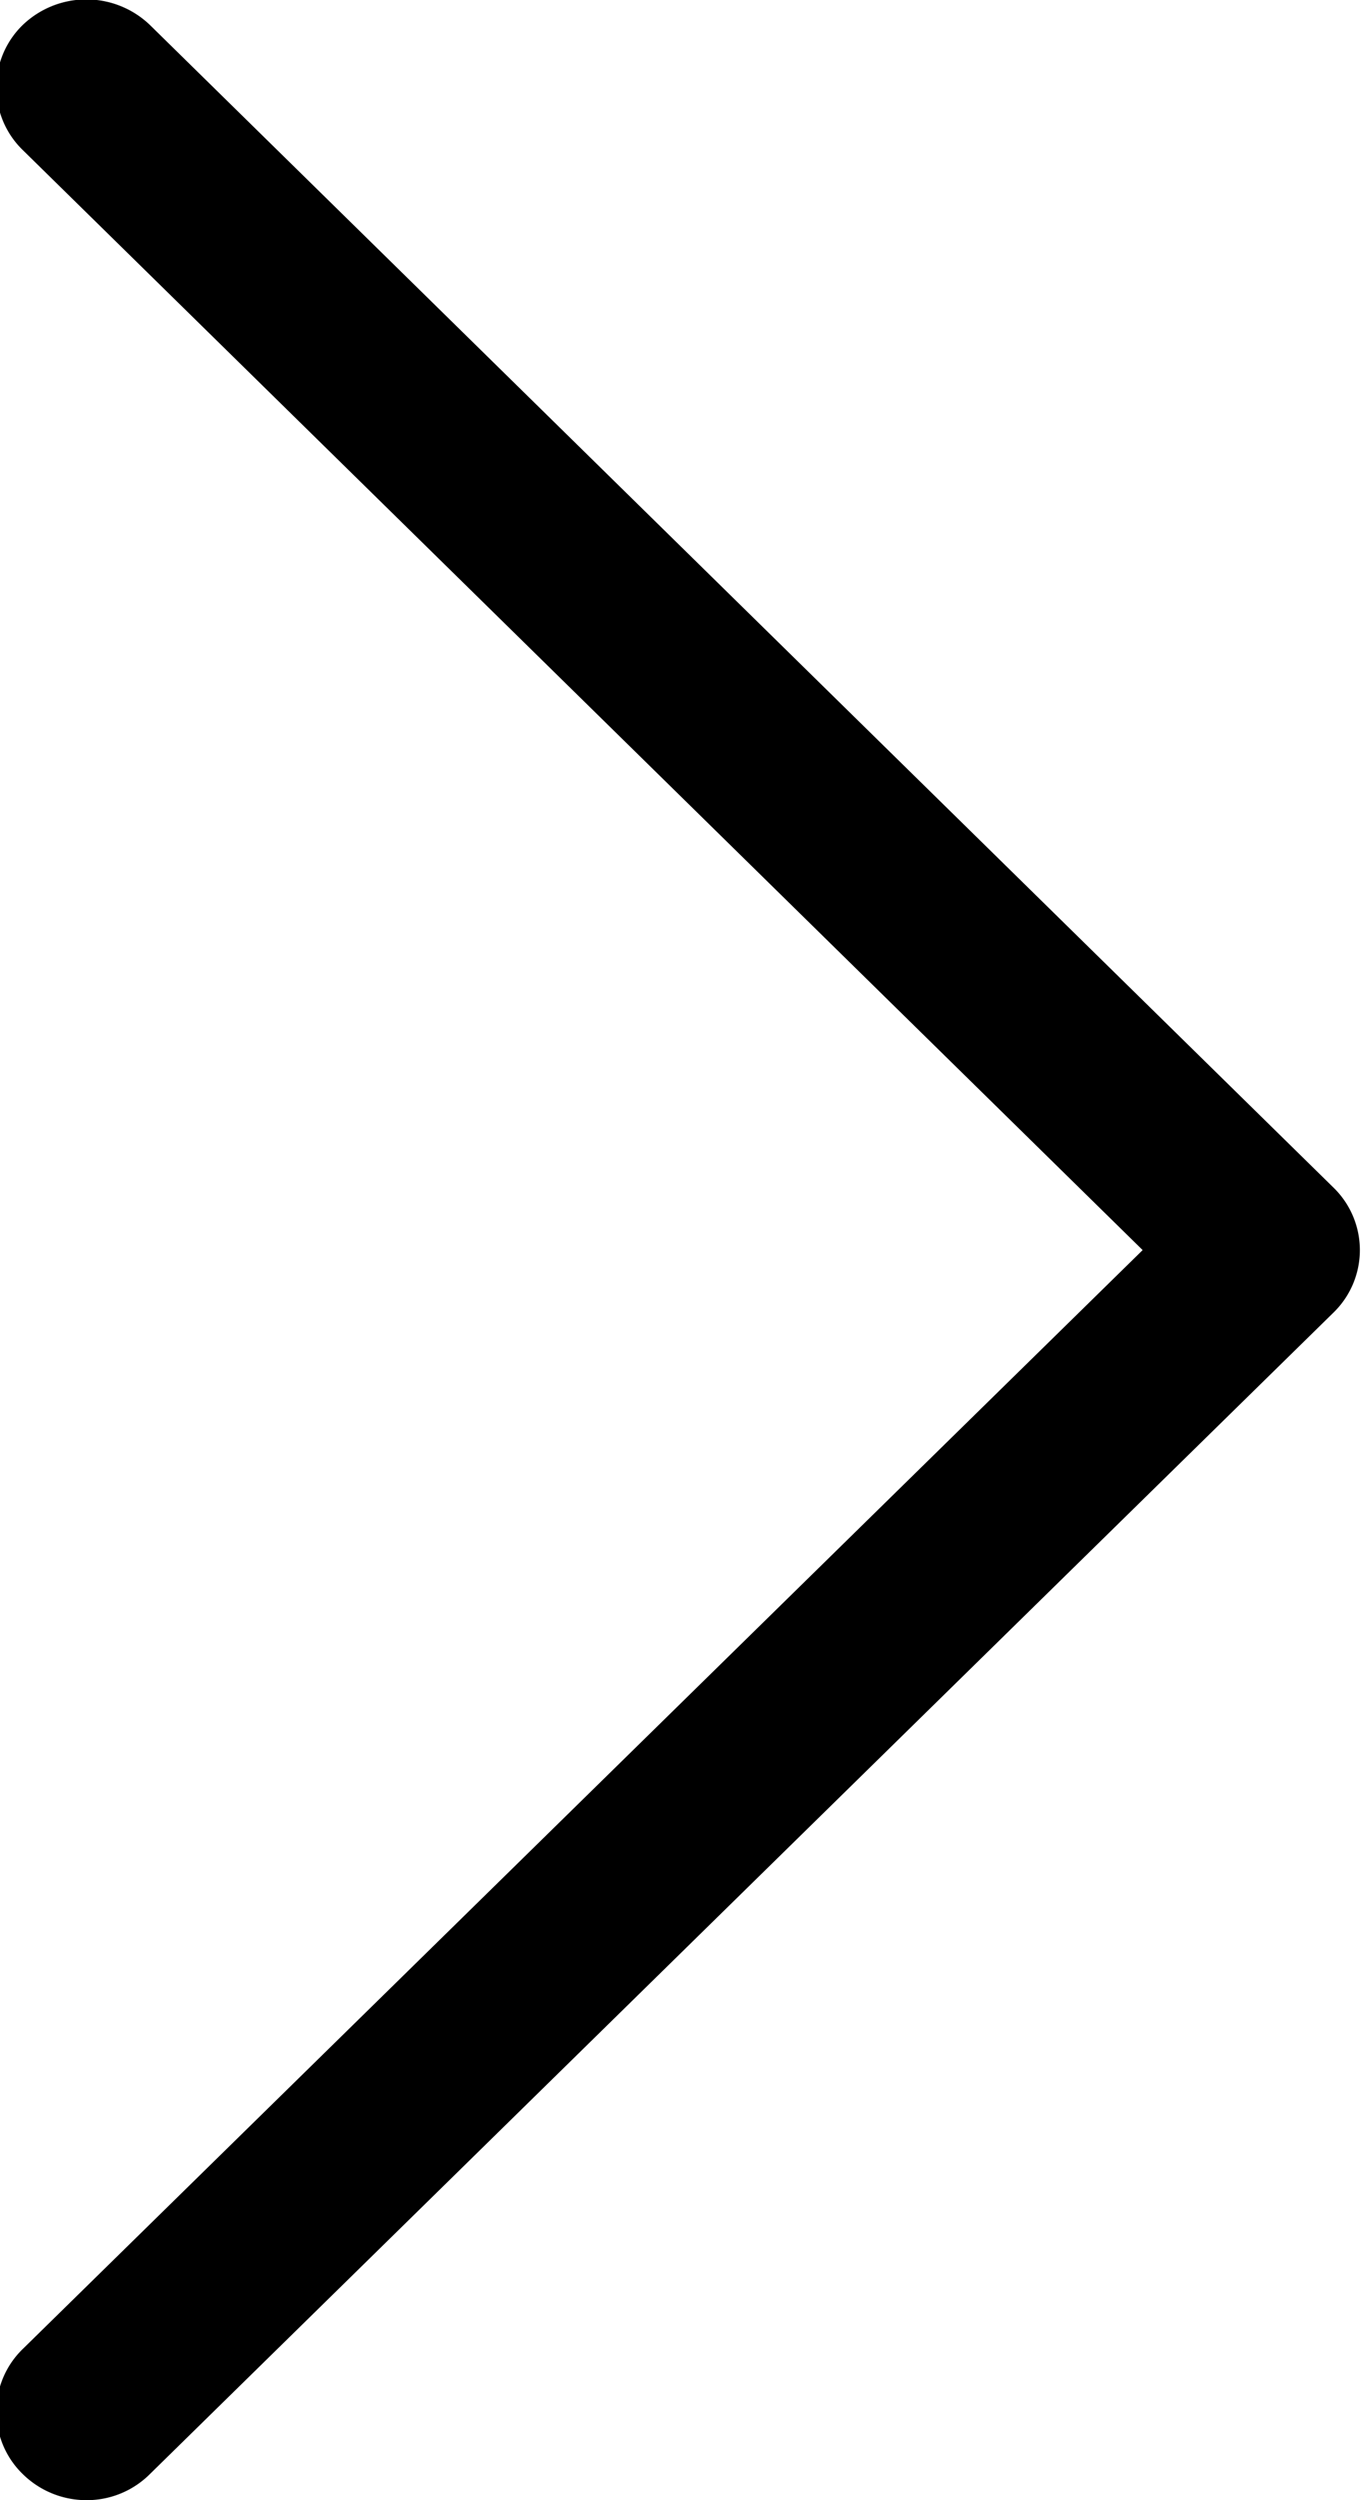 <svg xmlns="http://www.w3.org/2000/svg" width="12" height="22" viewBox="0 0 12 22">
<defs>
    <style>
      .cls-1 {
        fill-rule: evenodd;
      }
    </style>
  </defs>
  <path id="Forma_1" data-name="Forma 1" class="cls-1" d="M1502.35,2737.77a0.787,0.787,0,0,1-.56.23,0.8,0.8,0,0,1-.56-0.23,0.767,0.767,0,0,1,0-1.1l9.86-9.67-9.86-9.68a0.767,0.767,0,0,1,0-1.1,0.809,0.809,0,0,1,1.12,0l10.42,10.23a0.767,0.767,0,0,1,0,1.1Z" transform="translate(-1501.03 -2716)"/>
</svg>

